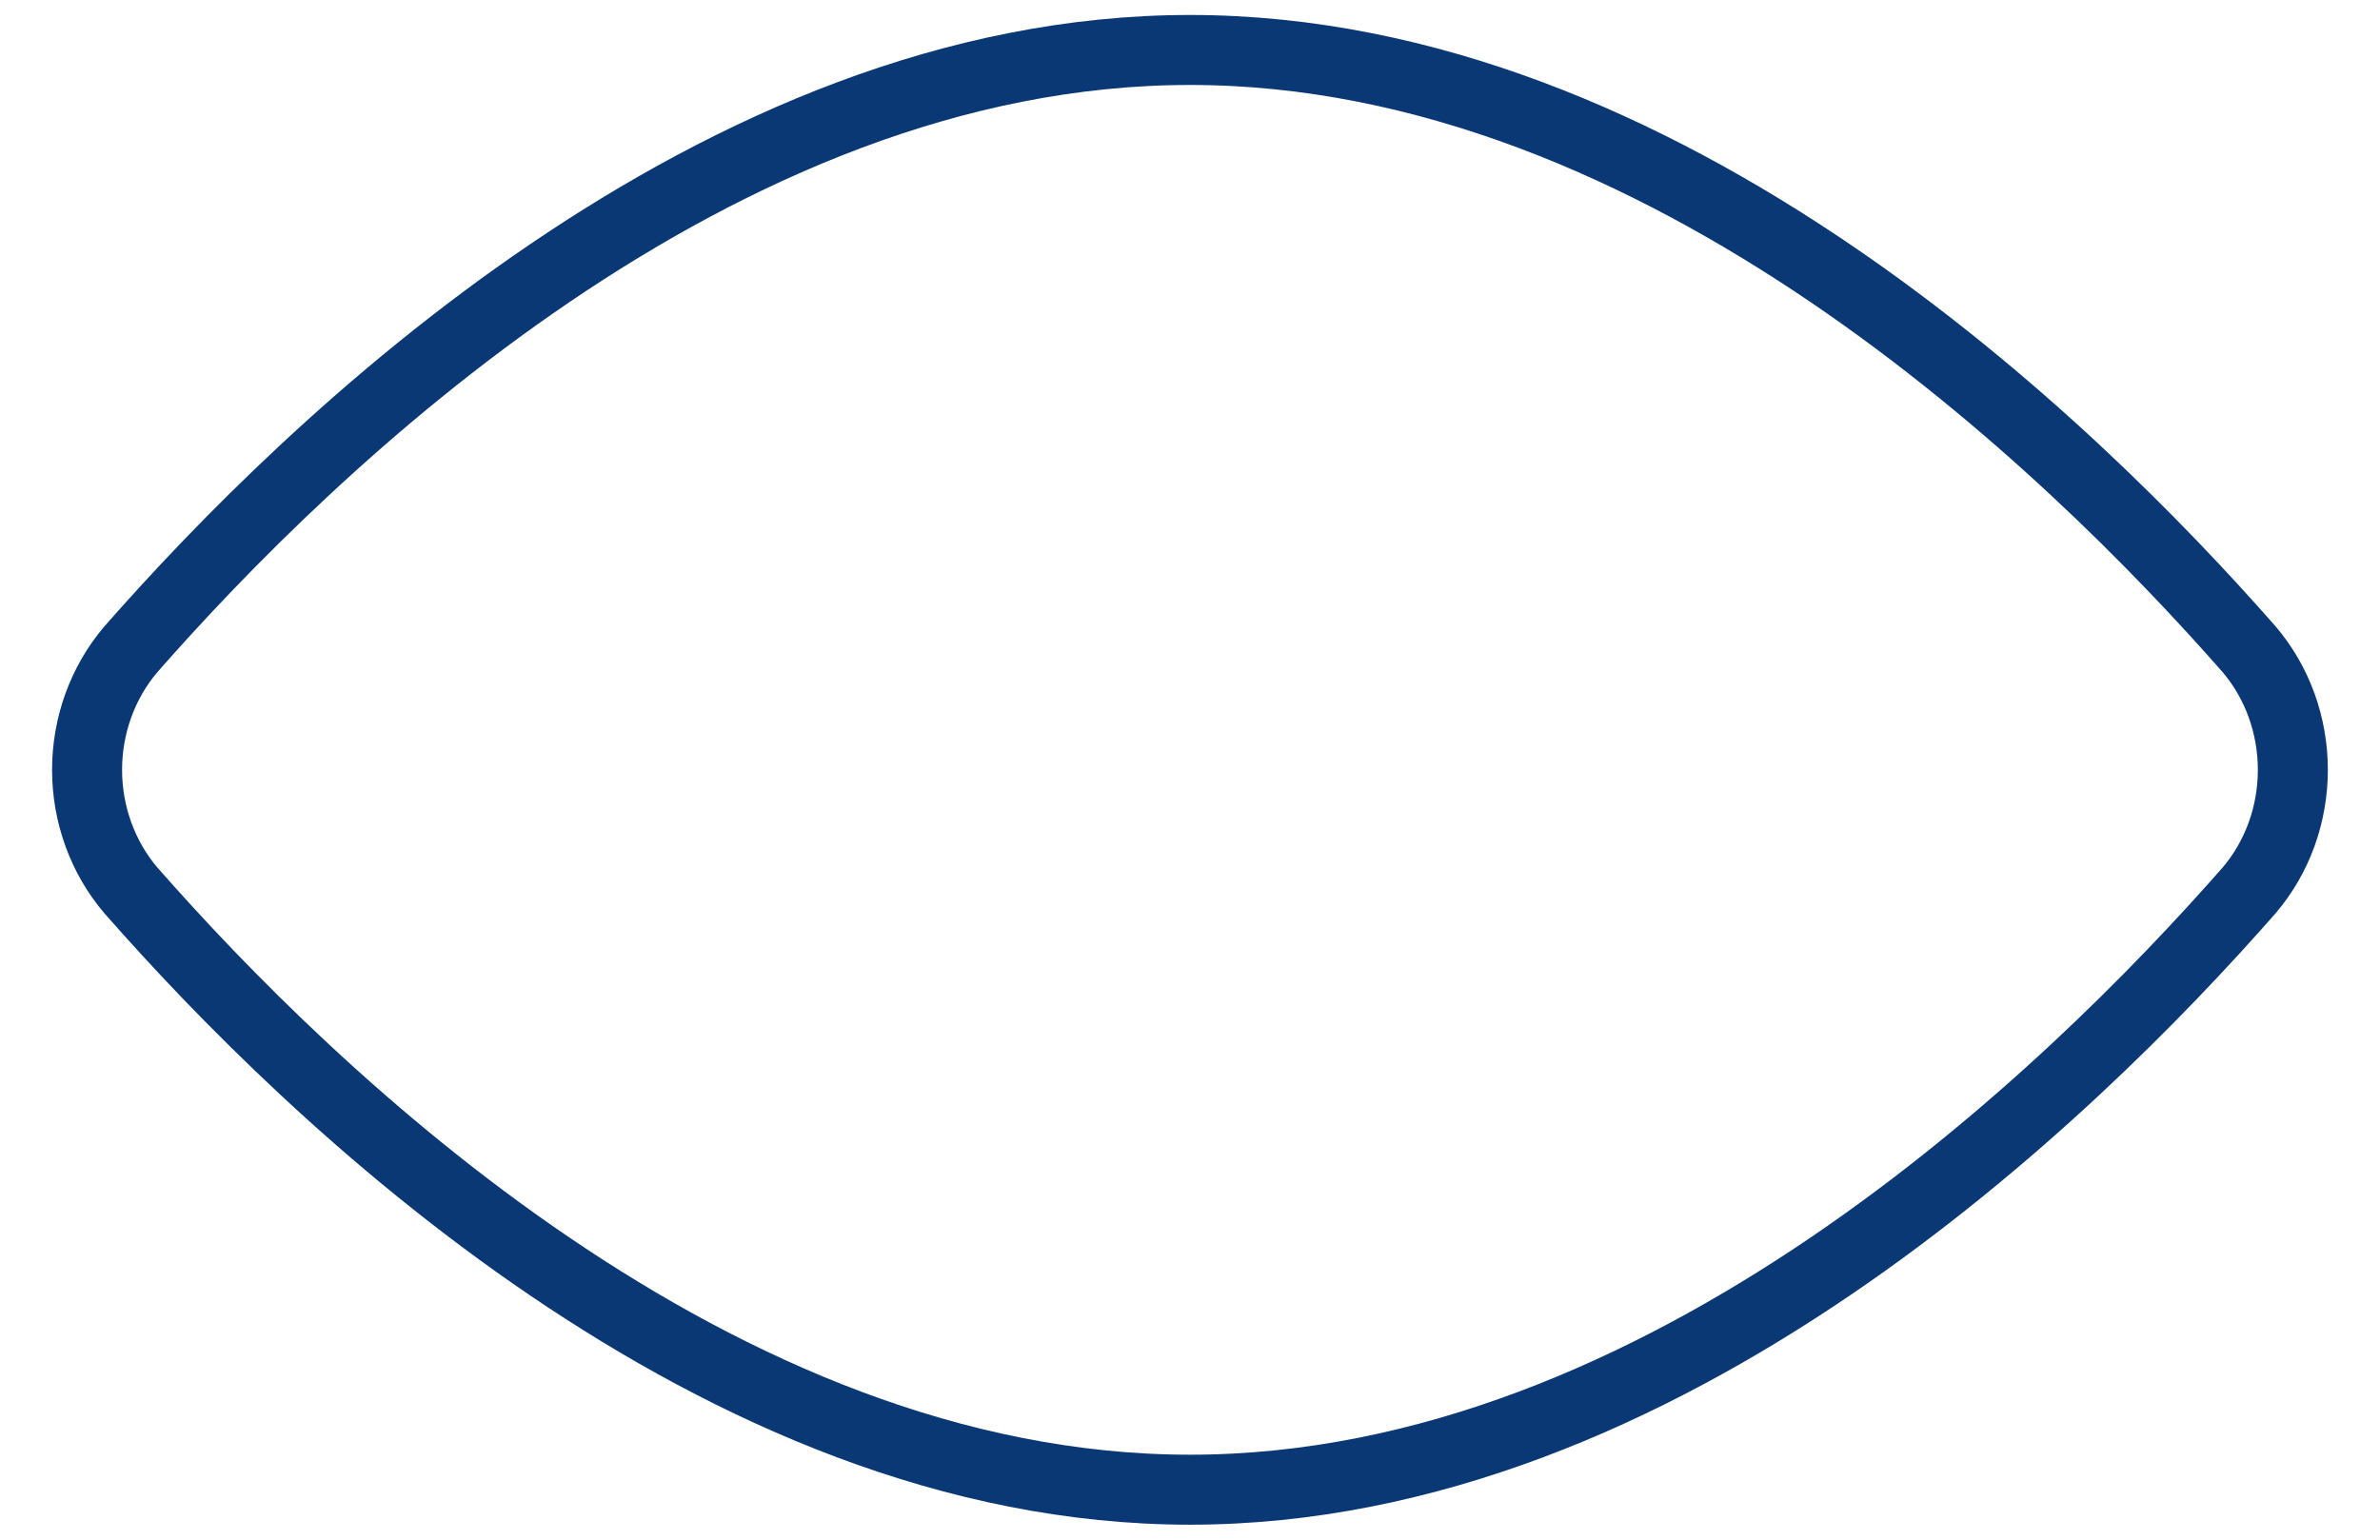 <?xml version="1.0" encoding="UTF-8" standalone="no"?><svg width='34' height='22' viewBox='0 0 34 22' fill='none' xmlns='http://www.w3.org/2000/svg'>
<path d='M32.13 9.277C32.533 9.75 32.755 10.364 32.755 11C32.755 11.637 32.533 12.251 32.13 12.723C29.58 15.629 23.776 21.286 17 21.286C10.224 21.286 4.42 15.629 1.87 12.723C1.467 12.251 1.244 11.637 1.244 11C1.244 10.364 1.467 9.75 1.87 9.277C4.42 6.371 10.224 0.714 17 0.714C23.776 0.714 29.58 6.371 32.13 9.277Z' stroke='#093875' stroke-linecap='round' stroke-linejoin='round'/>
</svg>
